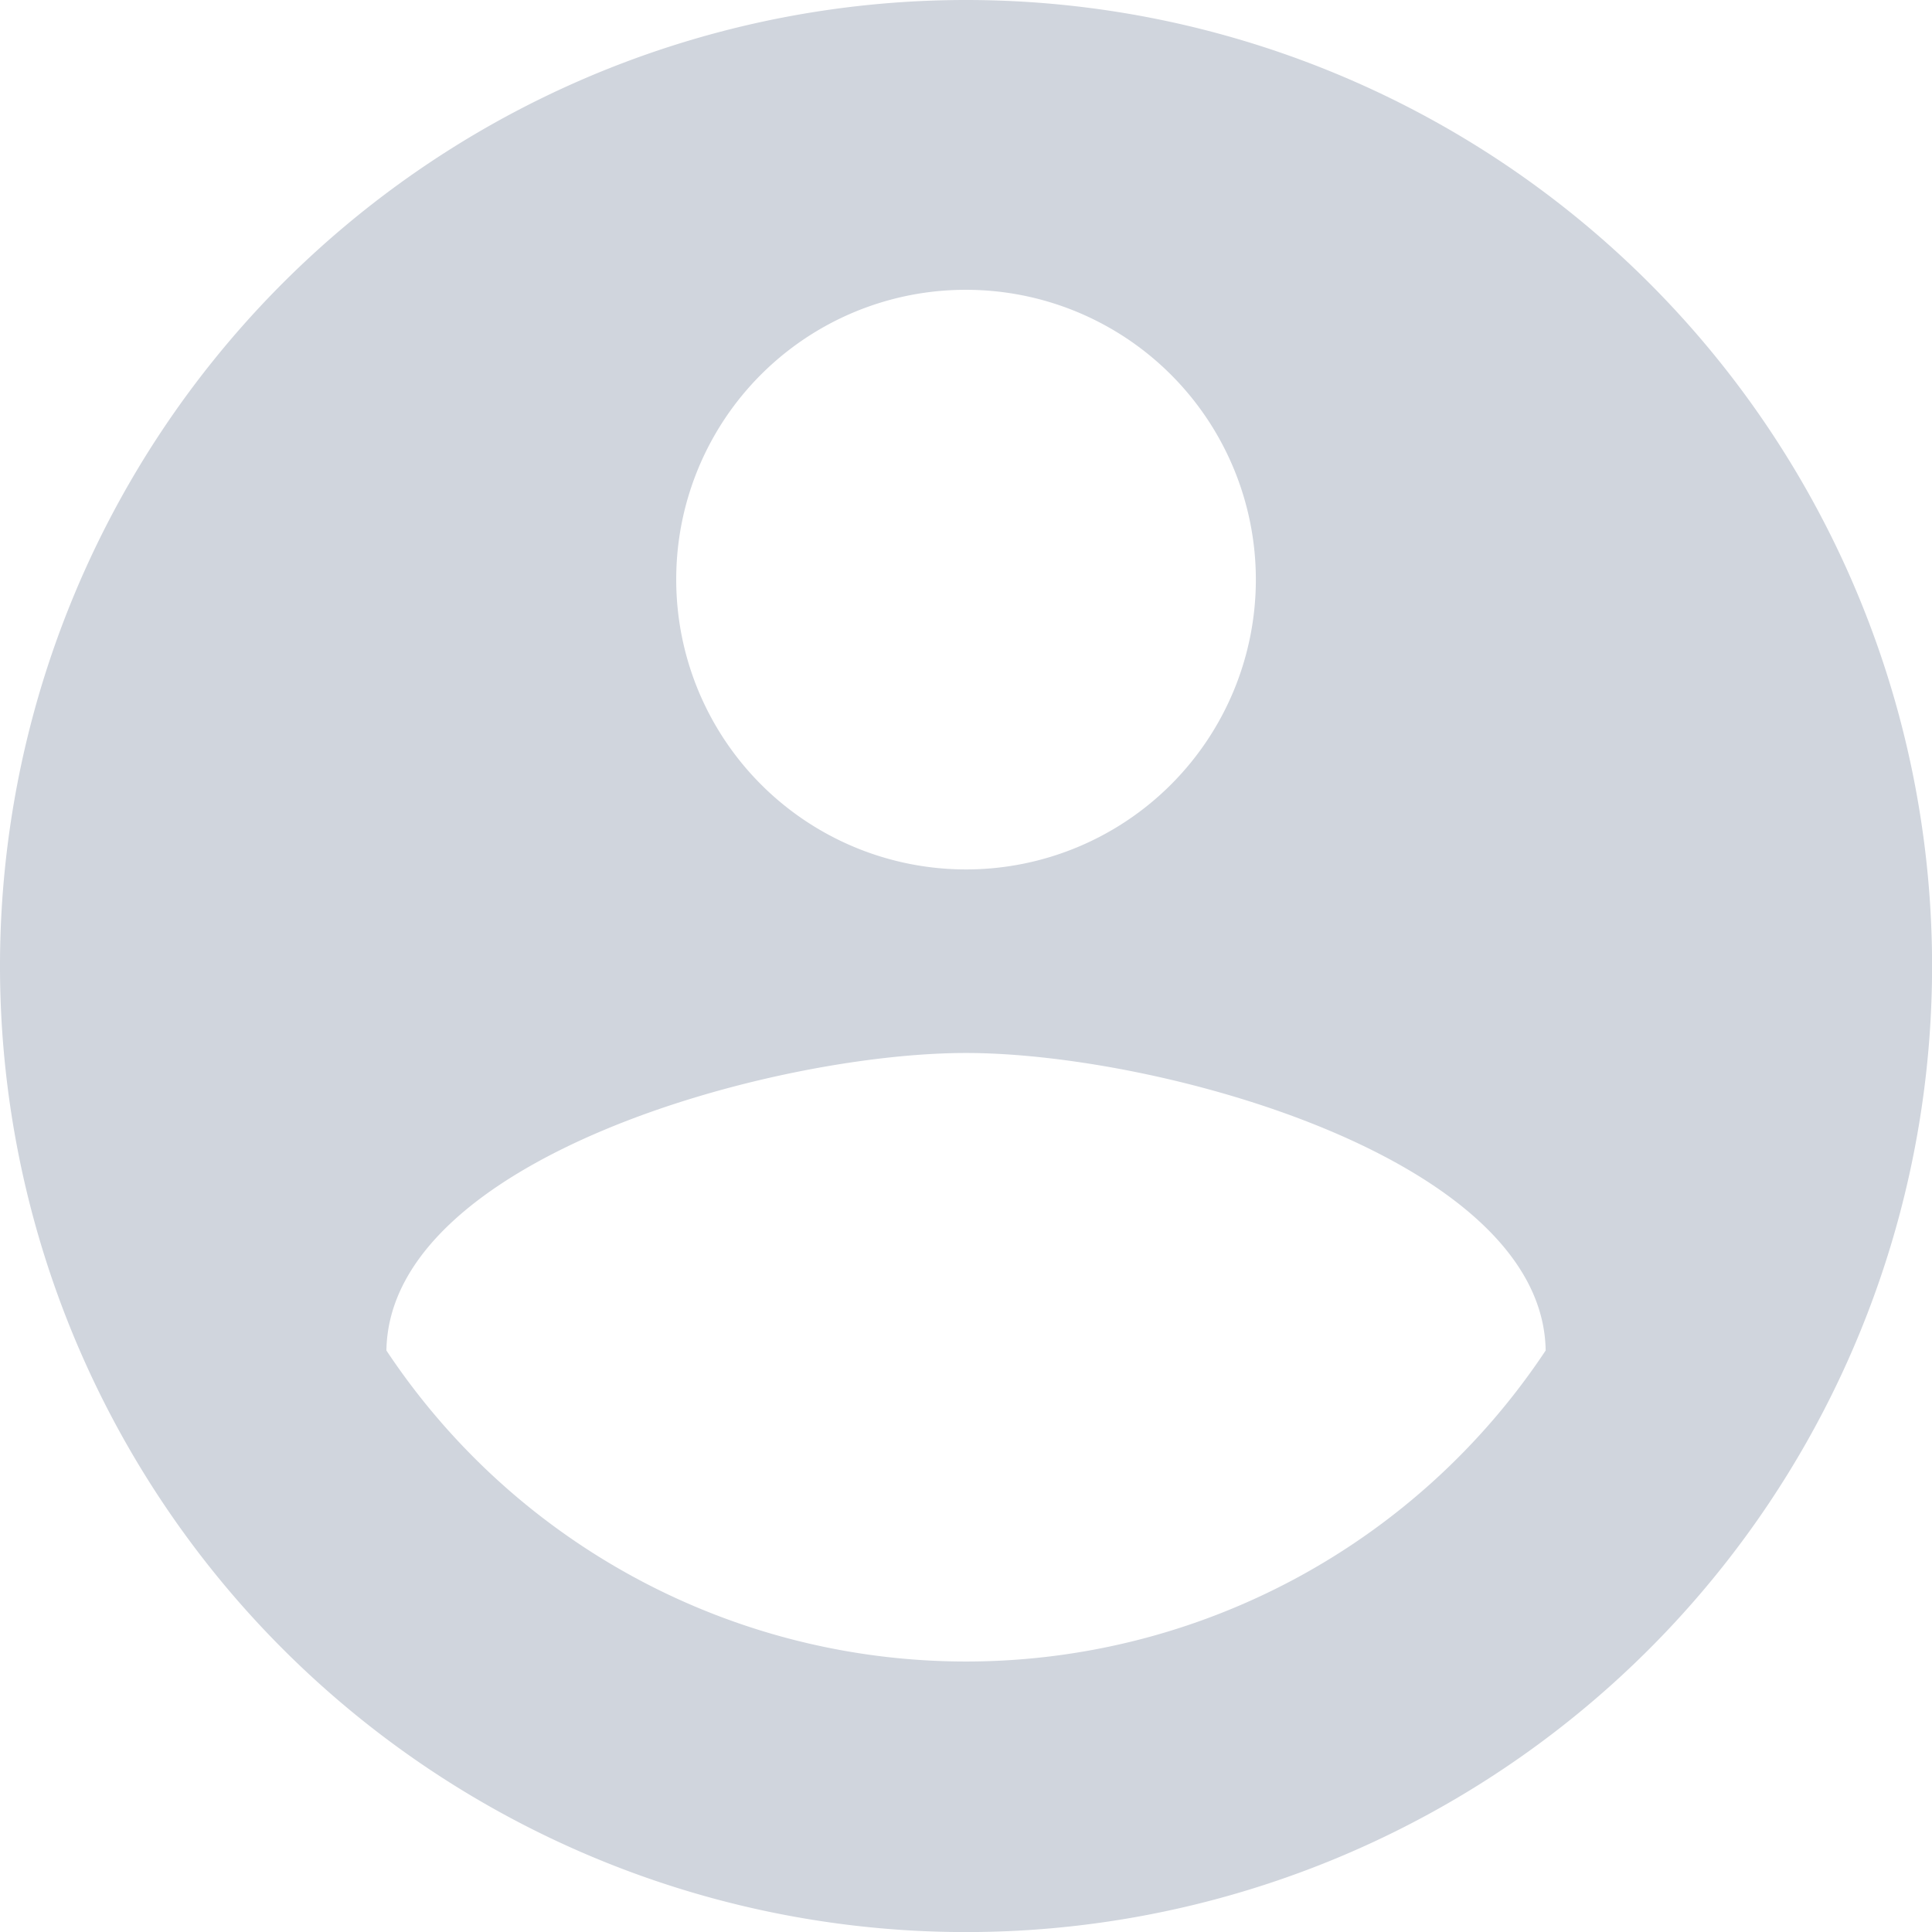 <svg xmlns="http://www.w3.org/2000/svg" width="24.599" height="24.599" viewBox="0 0 24.599 24.599">
  <path id="ProfileIcon" d="M14.3,2A12.3,12.3,0,1,0,26.6,14.3,12.3,12.3,0,0,0,14.3,2Zm0,3.69a3.69,3.69,0,1,1-3.69,3.69A3.685,3.685,0,0,1,14.3,5.69Zm0,17.465a8.856,8.856,0,0,1-7.38-3.96c.037-2.448,4.92-3.788,7.38-3.788s7.343,1.341,7.38,3.788A8.856,8.856,0,0,1,14.3,23.155Z" transform="translate(-2 -2)" fill="#d0d5dd"/>
</svg>
